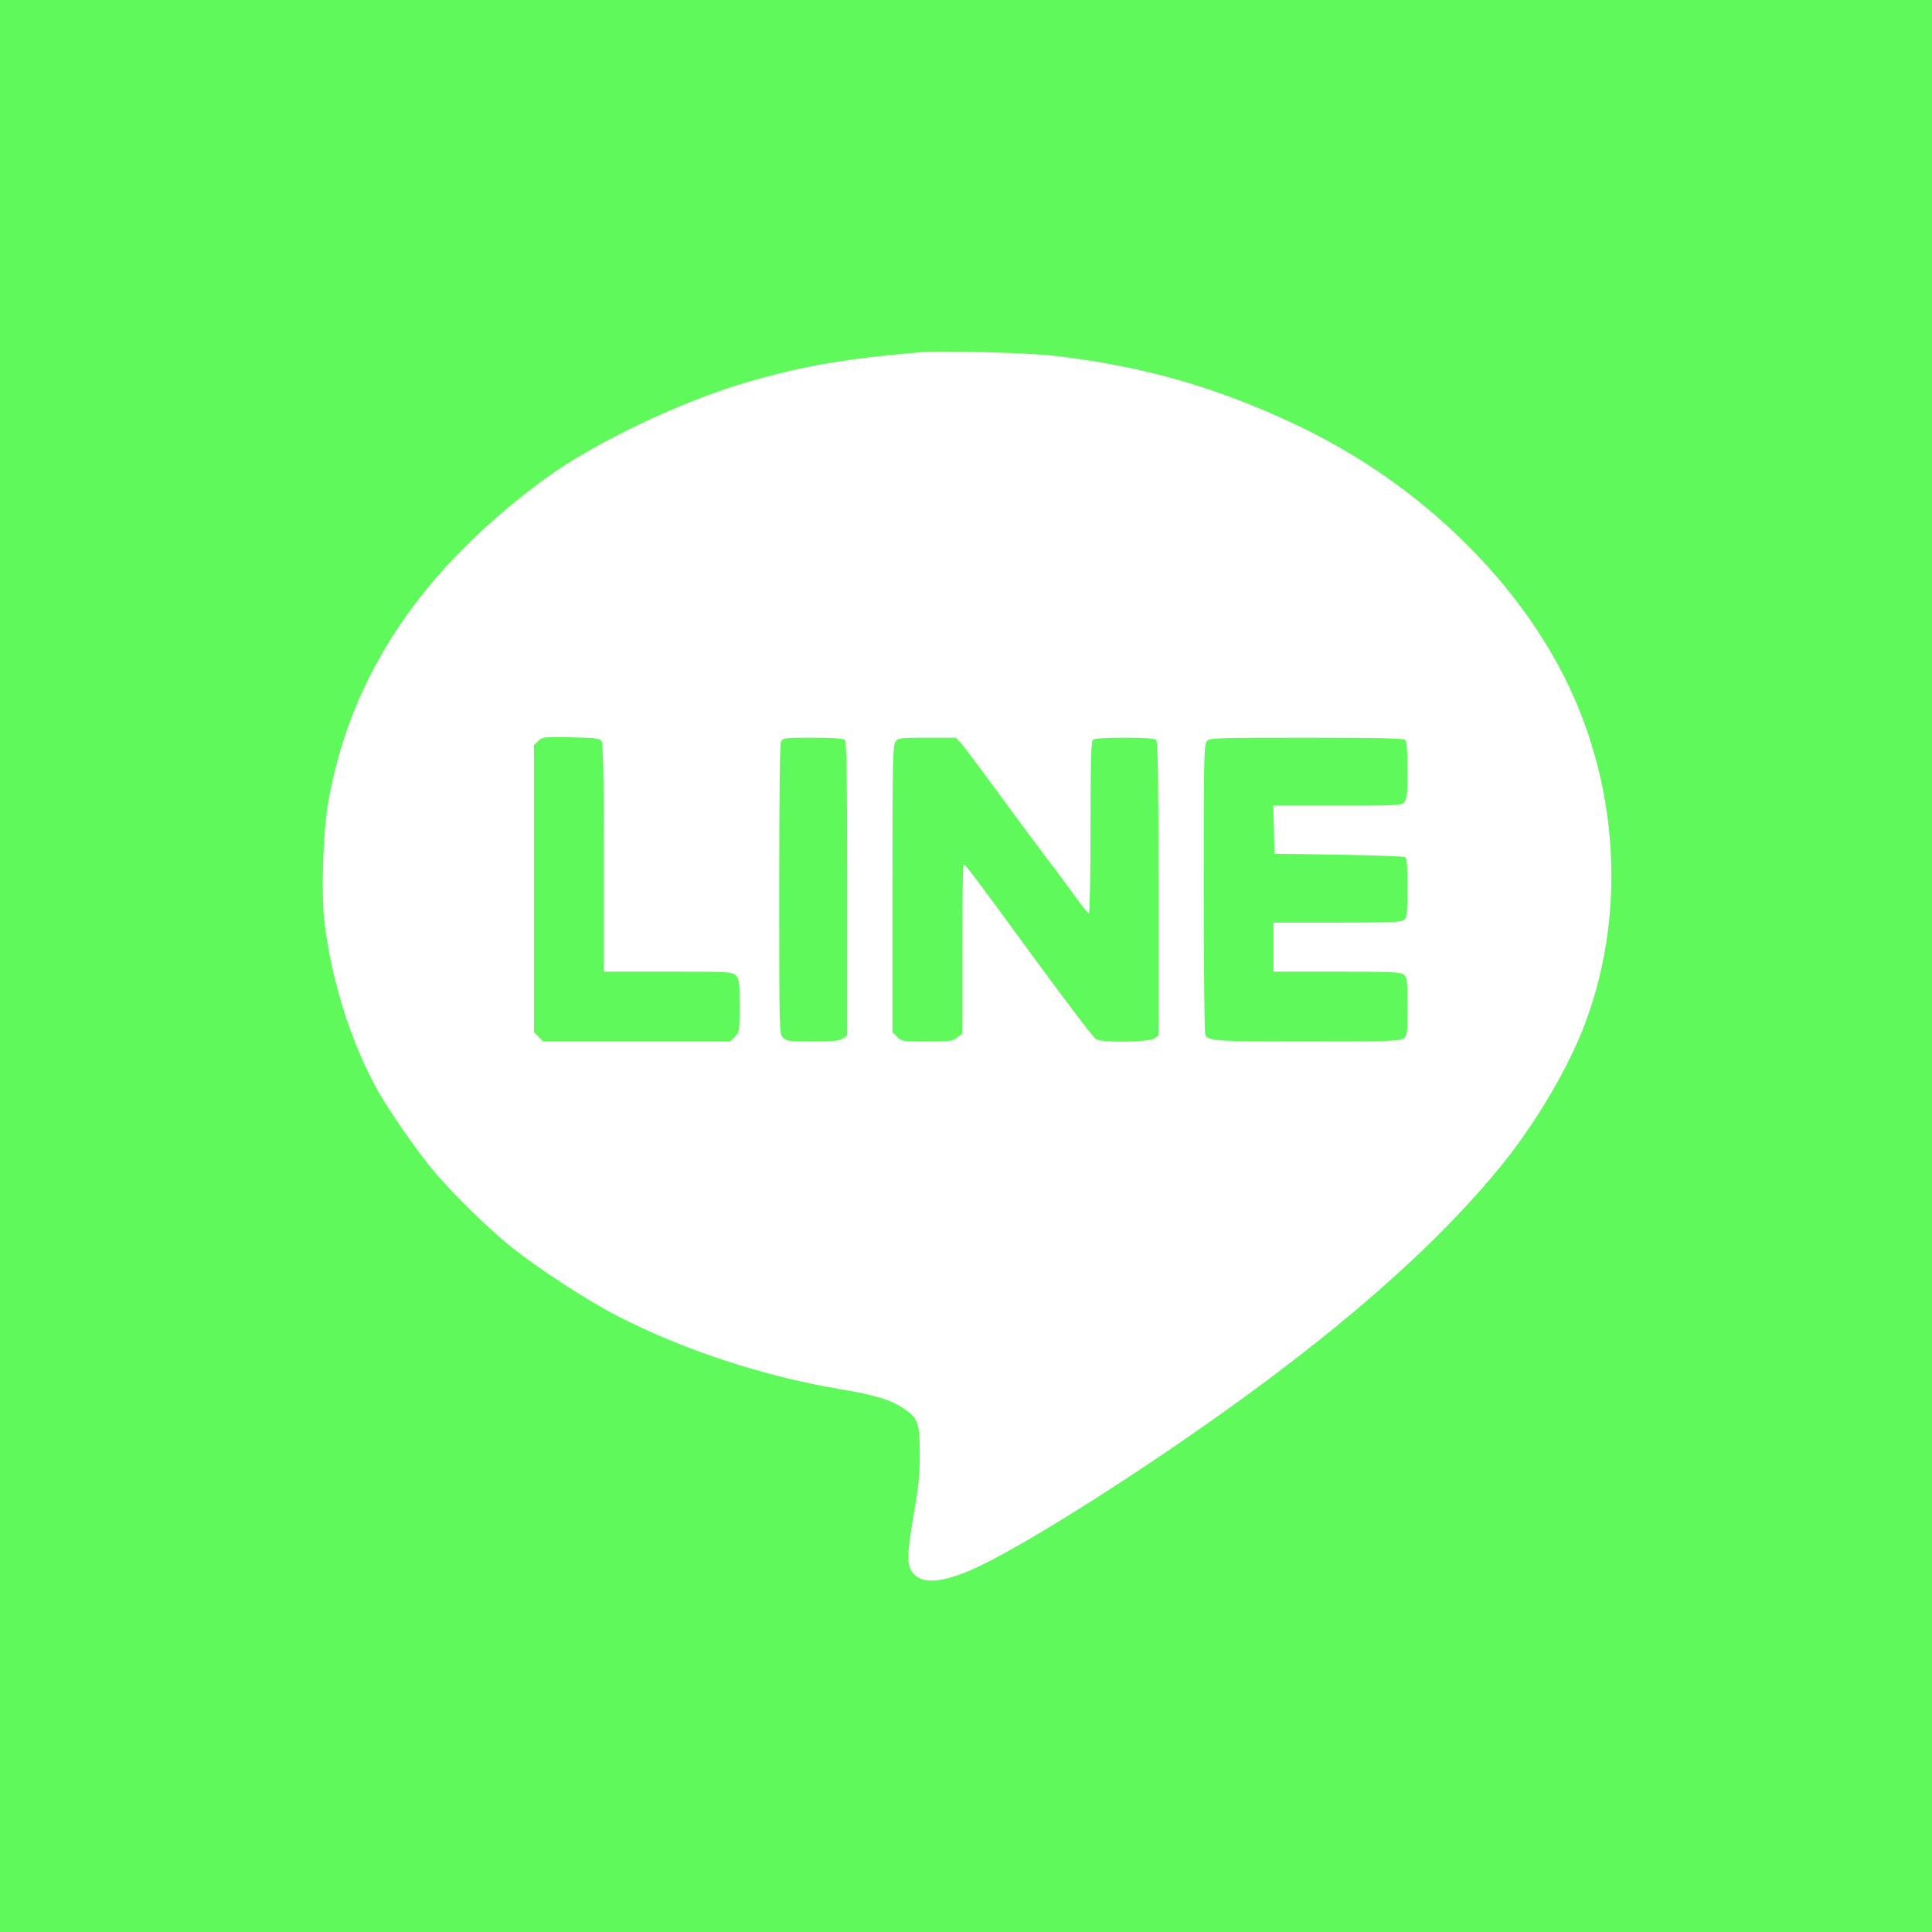 <?xml version="1.0" standalone="no"?>
<!DOCTYPE svg PUBLIC "-//W3C//DTD SVG 20010904//EN"
 "http://www.w3.org/TR/2001/REC-SVG-20010904/DTD/svg10.dtd">
<svg version="1.0" xmlns="http://www.w3.org/2000/svg"
 width="1024pt" height="1024pt" viewBox="0 0 1024 1024"
 preserveAspectRatio="xMidYMid meet">
<g transform="translate(0,1024) scale(0.1,-0.1)"
fill="#60f95c" stroke="none">
<path d="M0 5120 l0 -5120 5125 0 5125 0 0 5120 0 5120 -5125 0 -5125 0 0
-5120z m5580 3235 c474 -54 870 -167 1297 -370 574 -273 1061 -712 1354 -1221
339 -588 404 -1317 174 -1939 -86 -233 -259 -528 -440 -753 -358 -443 -892
-909 -1630 -1422 -498 -346 -1015 -663 -1209 -740 -146 -59 -236 -63 -282 -13
-39 42 -39 92 -3 305 27 155 34 220 34 333 0 163 -9 189 -87 241 -67 45 -150
70 -328 100 -410 68 -845 211 -1195 393 -155 80 -412 248 -553 360 -126 100
-345 317 -435 431 -89 112 -208 284 -268 388 -144 252 -254 596 -290 911 -17
155 -7 475 21 631 119 674 498 1237 1155 1717 253 185 721 408 1064 507 299
87 525 126 931 160 98 8 563 -4 690 -19z"/>
<path d="M2853 6313 l-23 -22 0 -761 0 -761 25 -24 24 -25 496 0 496 0 24 25
c24 23 25 29 25 165 0 127 -2 142 -20 160 -19 19 -33 20 -360 20 l-340 0 0
603 c0 467 -3 607 -12 620 -11 14 -37 17 -163 19 -143 3 -151 2 -172 -19z"/>
<path d="M4140 6311 c-7 -13 -10 -277 -10 -785 0 -753 0 -766 20 -786 18 -18
33 -20 158 -20 108 0 142 3 160 16 l22 15 0 778 c0 591 -3 780 -12 789 -8 8
-60 12 -170 12 -145 0 -158 -1 -168 -19z"/>
<path d="M4746 6308 c-14 -20 -16 -111 -16 -781 l0 -758 25 -24 c23 -24 29
-25 158 -25 121 0 137 2 161 21 l26 20 0 450 c0 247 3 449 8 449 8 -1 88 -107
310 -412 207 -283 371 -501 390 -515 25 -20 281 -18 310 3 l22 15 0 778 c0
591 -3 780 -12 789 -8 8 -60 12 -168 12 -108 0 -160 -4 -168 -12 -9 -9 -12
-126 -12 -465 0 -255 -4 -453 -9 -453 -5 0 -37 39 -72 88 -34 48 -115 157
-180 242 -64 85 -181 243 -259 350 -78 107 -154 207 -168 223 l-26 27 -152 0
c-147 0 -154 -1 -168 -22z"/>
<path d="M6397 6312 c-16 -17 -17 -86 -17 -783 0 -420 4 -769 8 -775 21 -32
52 -34 539 -34 426 0 491 2 511 16 21 14 22 21 22 168 0 135 -2 155 -18 169
-17 15 -56 17 -355 17 l-337 0 0 130 0 130 339 0 c295 0 342 2 355 16 13 13
16 43 16 169 0 112 -3 156 -12 162 -7 4 -166 10 -353 13 l-340 5 -3 128 -3
127 339 0 c316 0 340 1 355 18 14 16 17 43 17 168 0 103 -4 154 -12 162 -9 9
-139 12 -523 12 -483 0 -513 -1 -528 -18z"/>
</g>
</svg>

